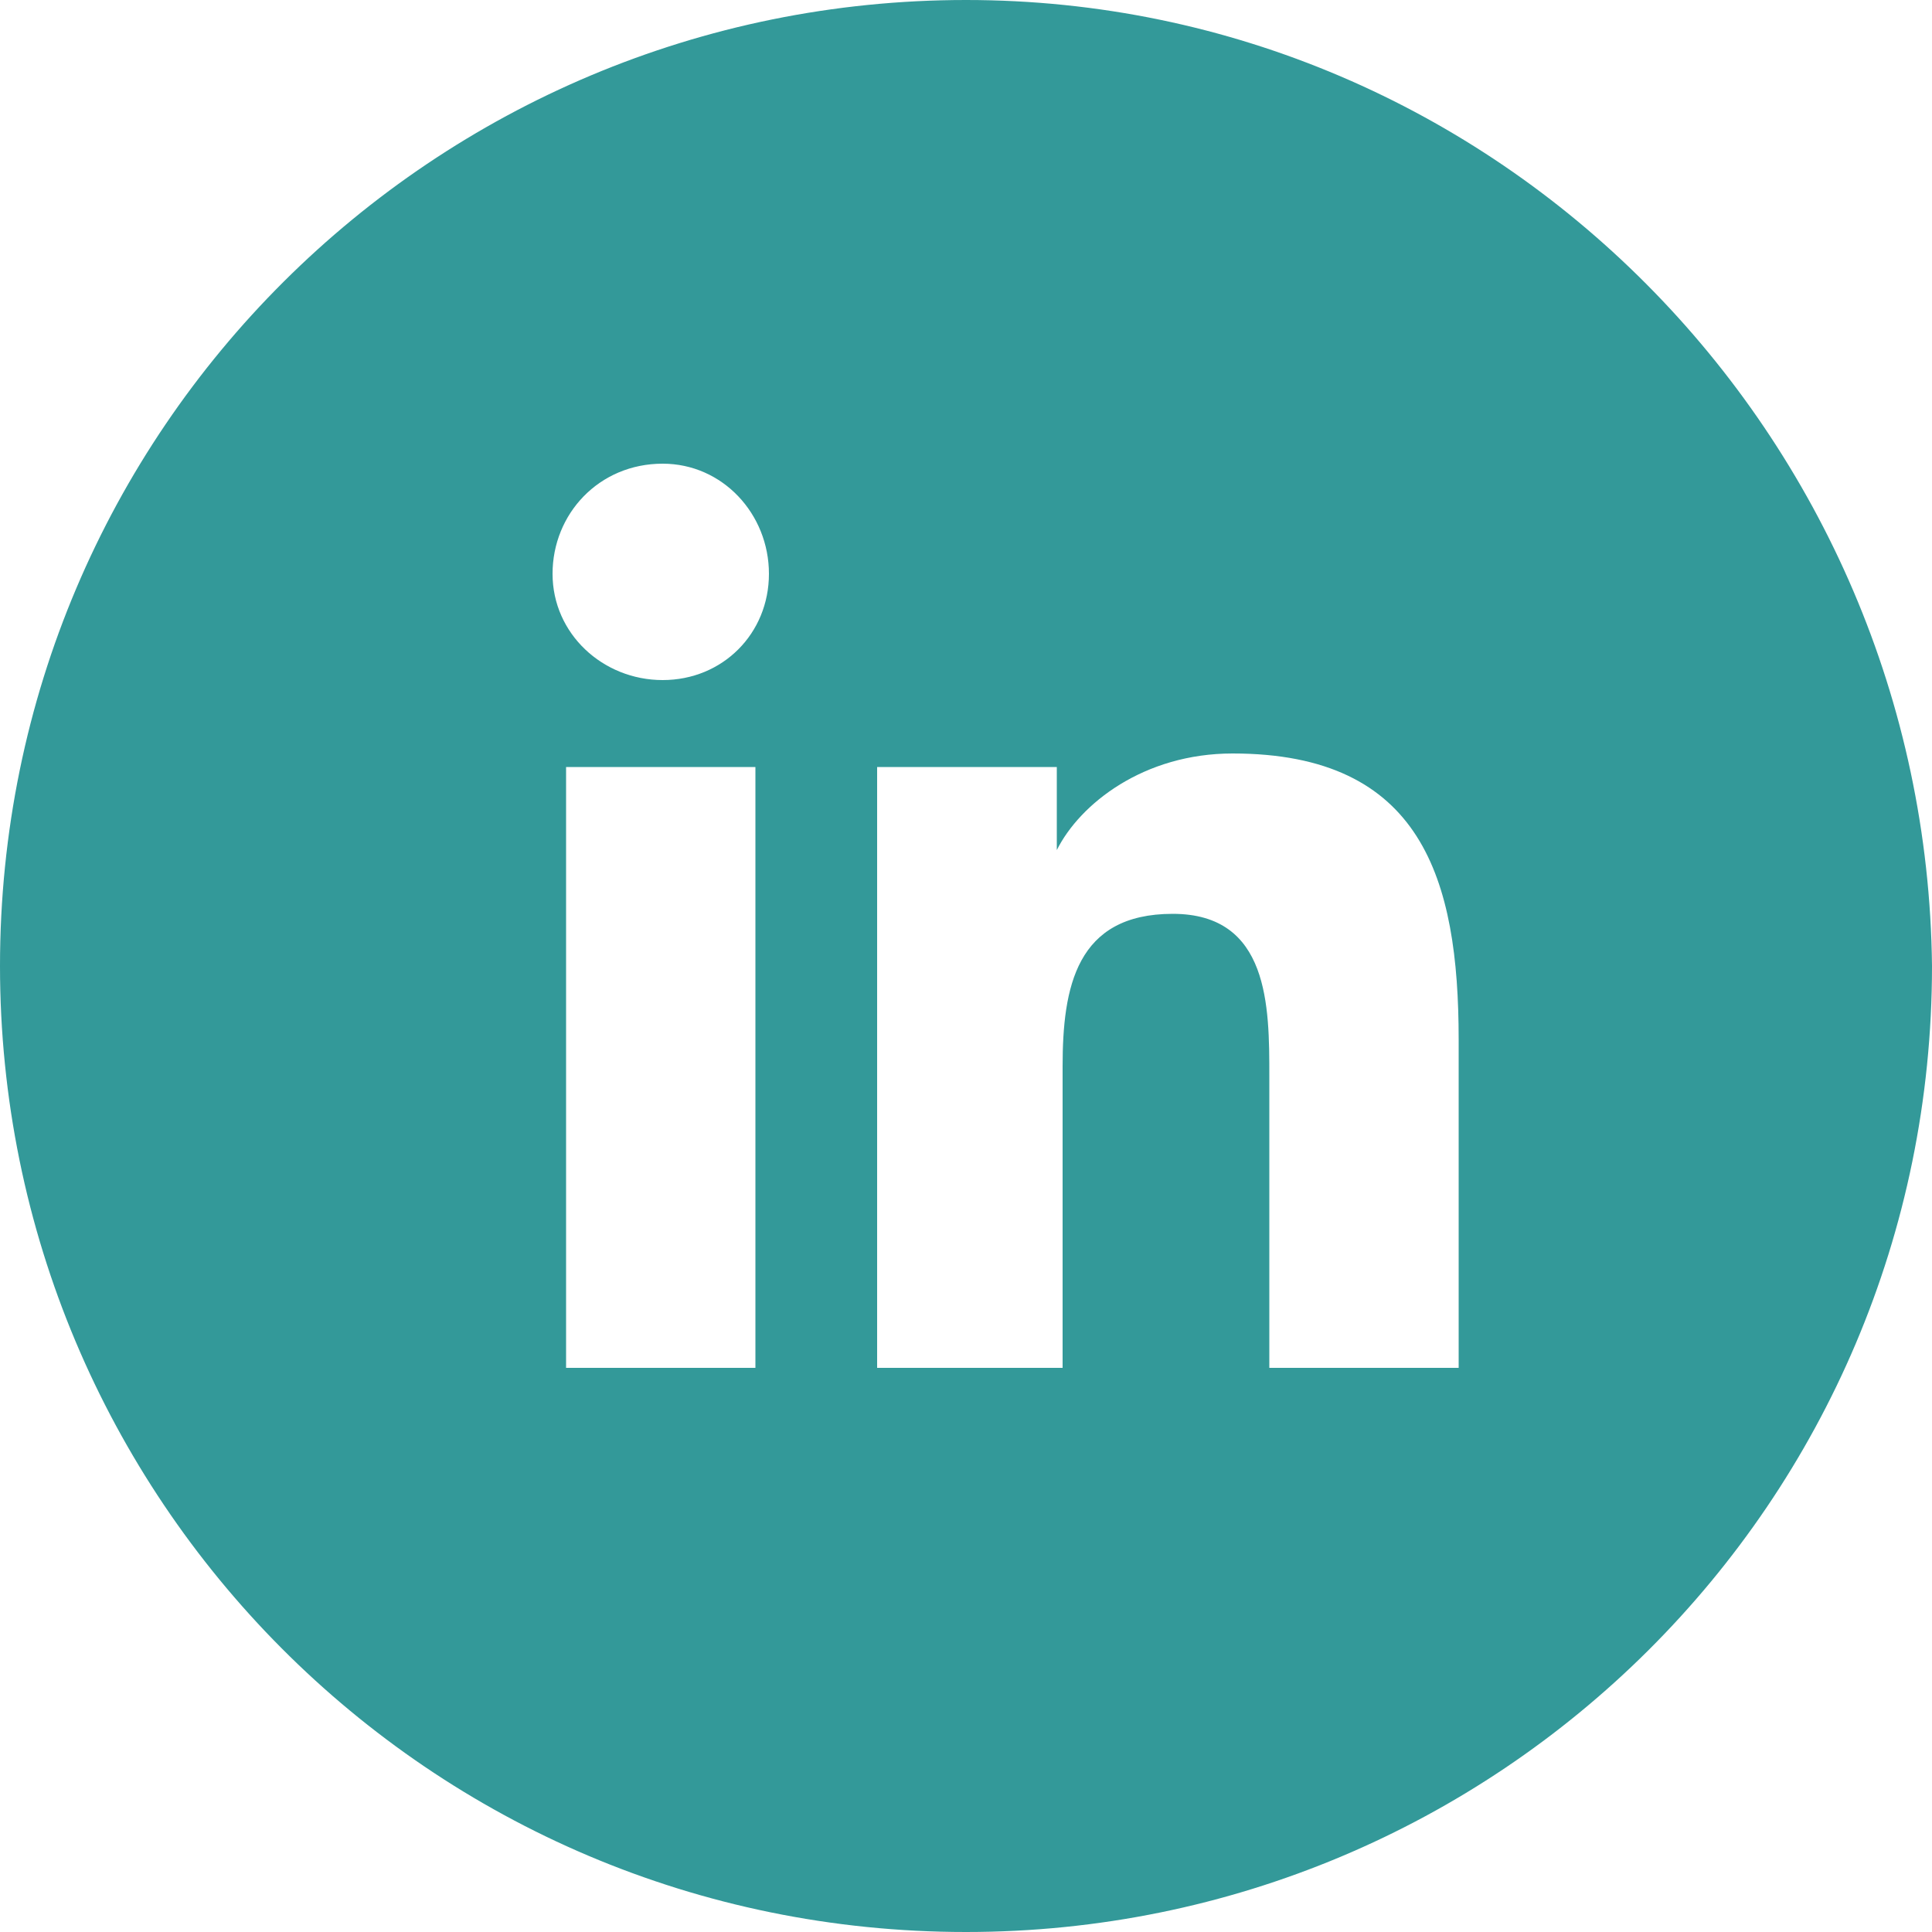 <?xml version="1.0" encoding="utf-8"?>
<!-- Generator: Adobe Illustrator 18.1.0, SVG Export Plug-In . SVG Version: 6.00 Build 0)  -->
<svg version="1.1" id="Layer_1" xmlns="http://www.w3.org/2000/svg" xmlns:xlink="http://www.w3.org/1999/xlink" x="0px" y="0px"
	 viewBox="0 0 100 100" enable-background="new 0 0 100 100" xml:space="preserve">
<path fill="#339999" d="M50,0C22.5,0,0,22.2,0,50c0,27.5,22.2,50,50,50c27.5,0,50-22.2,50-50C99.7,22.5,77.5,0,50,0z M39.1,70.8
	h-9.8V39.7h9.8V70.8z M34.3,35.2c-3.1,0-5.7-2.4-5.7-5.5c0-3.1,2.4-5.7,5.7-5.7c3.1,0,5.5,2.6,5.5,5.7
	C39.8,32.8,37.4,35.2,34.3,35.2z M75.5,70.8h-9.8V55.7c0-3.6,0-8.4-5-8.4s-5.7,3.8-5.7,7.9v15.6h-9.6V39.7h9.3V44l0,0
	c1.2-2.4,4.5-5,9.1-5c9.8,0,11.7,6.5,11.7,14.8L75.5,70.8L75.5,70.8z"/>
</svg>
